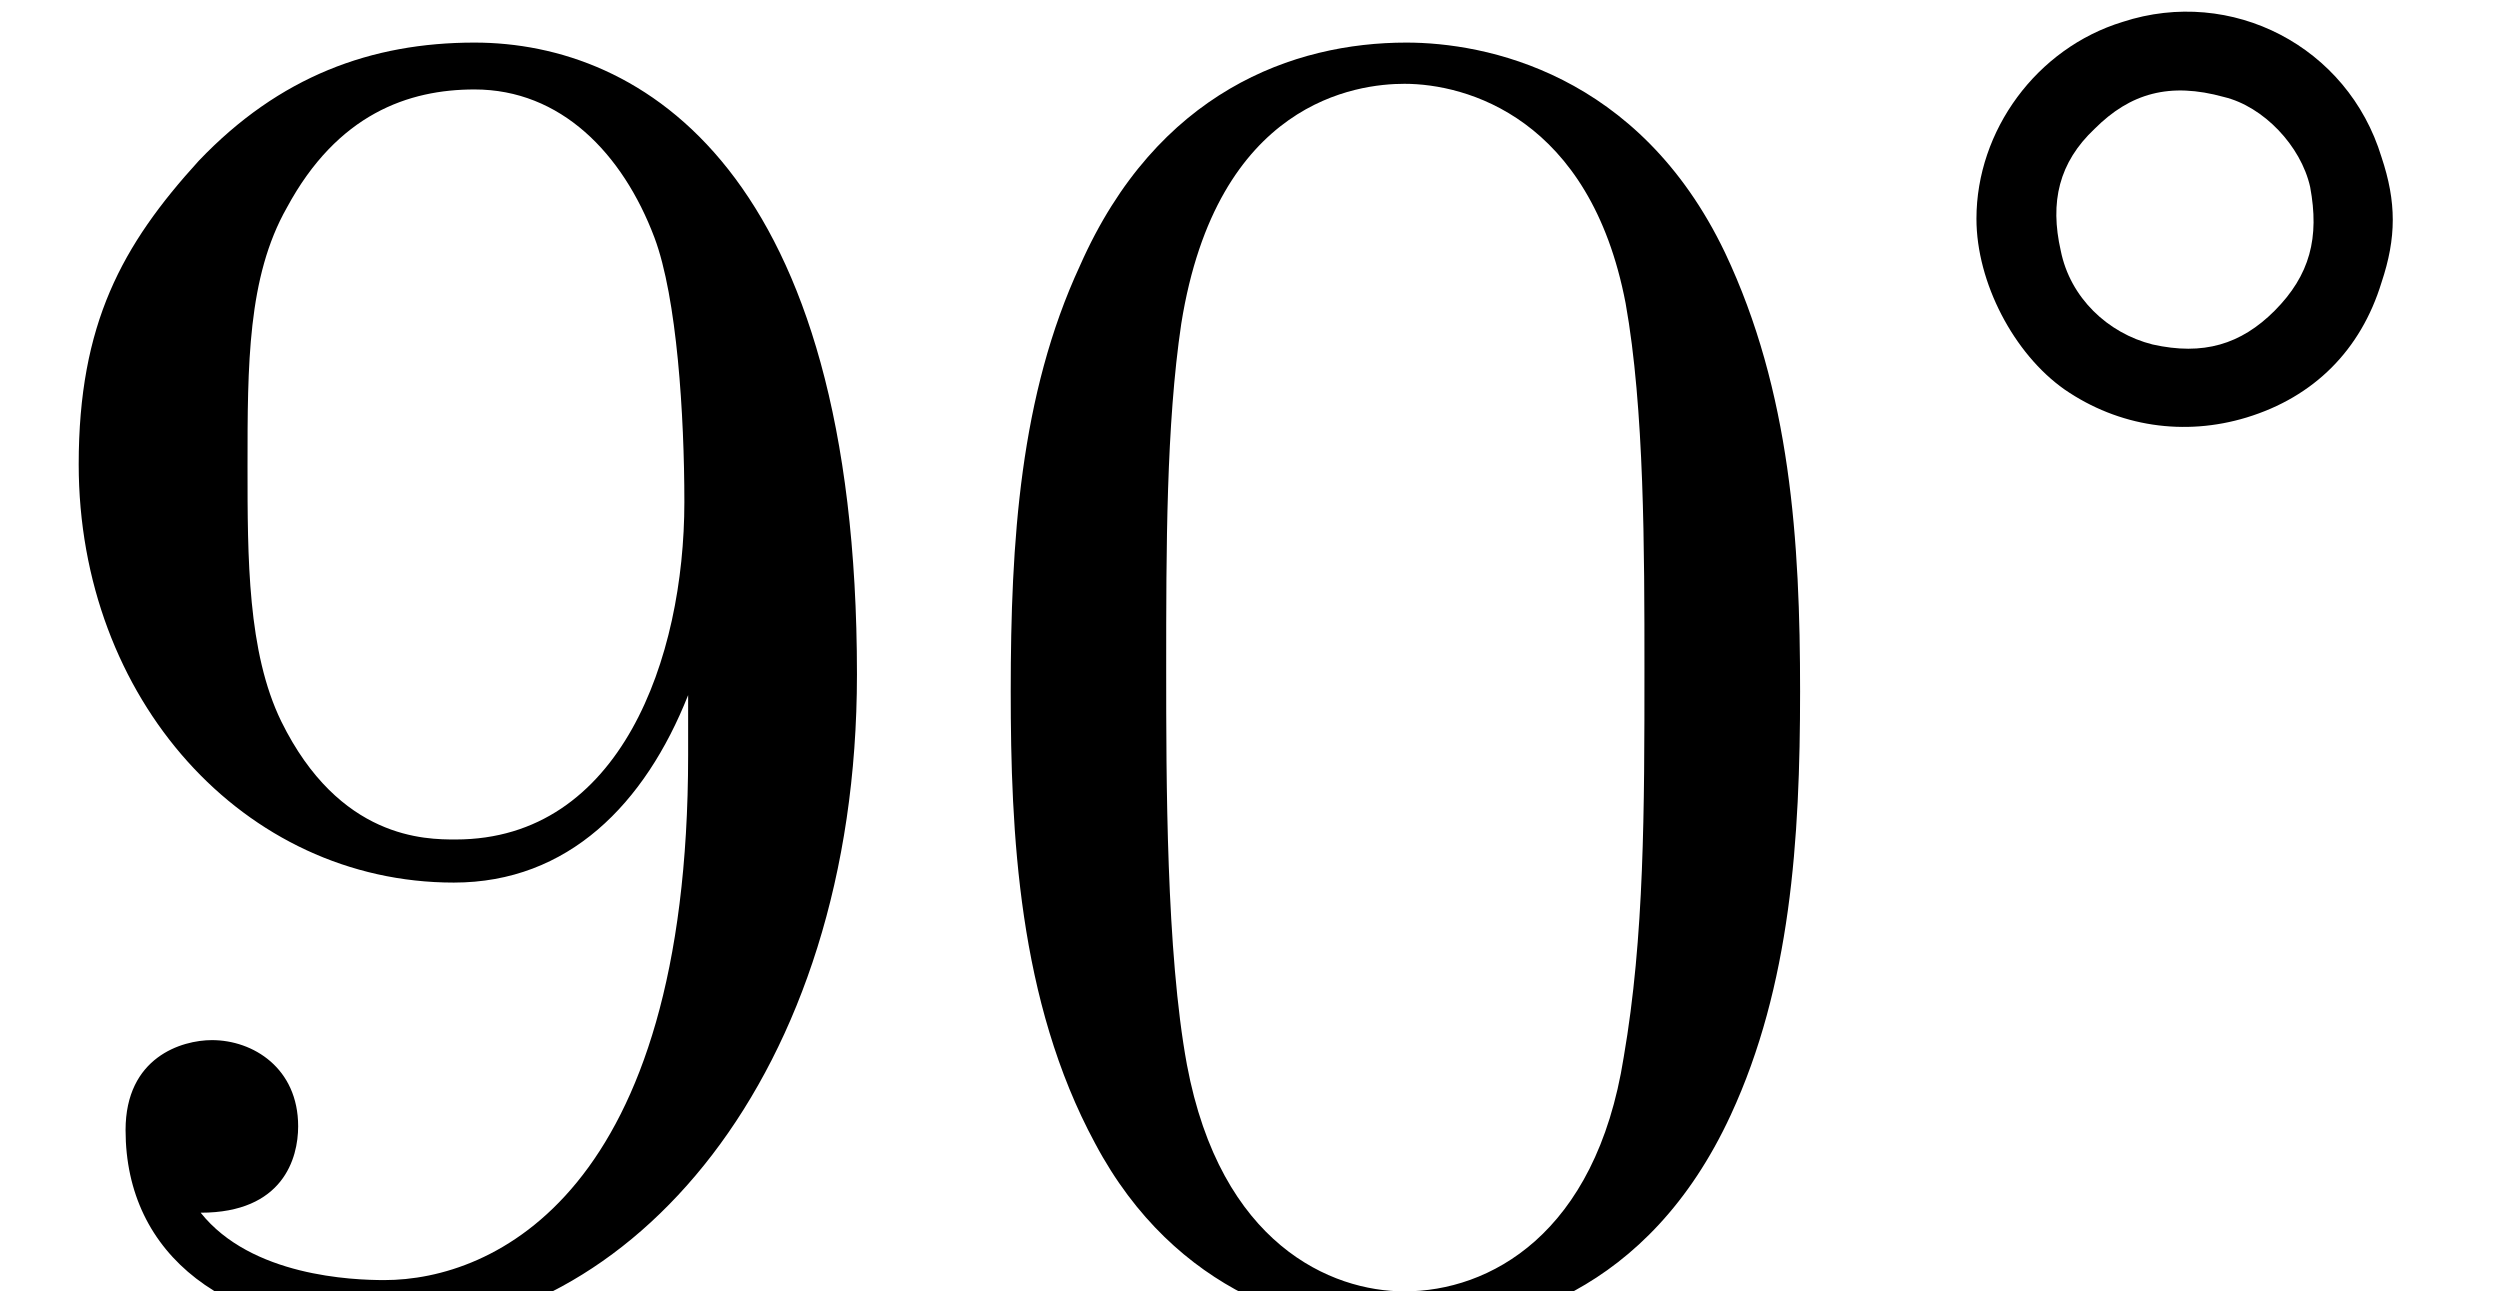 <?xml version='1.0' encoding='UTF-8'?>
<!-- This file was generated by dvisvgm 2.2 -->
<svg height='9.606pt' version='1.1' viewBox='200.624 -10.492 18.596 9.606' width='18.596pt' xmlns='http://www.w3.org/2000/svg' xmlns:xlink='http://www.w3.org/1999/xlink'>
<defs>
<path d='M1.315 -6.745C0.857 -6.605 0.538 -6.167 0.538 -5.699C0.538 -5.36 0.737 -4.981 1.006 -4.792C1.295 -4.593 1.644 -4.543 1.973 -4.643C2.331 -4.752 2.58 -5.001 2.69 -5.36C2.77 -5.599 2.77 -5.788 2.69 -6.027C2.511 -6.615 1.893 -6.934 1.315 -6.745ZM1.853 -6.346C2.062 -6.296 2.262 -6.087 2.311 -5.868C2.361 -5.599 2.311 -5.4 2.122 -5.21C1.943 -5.031 1.743 -4.971 1.474 -5.031C1.235 -5.091 1.036 -5.28 0.986 -5.529C0.927 -5.788 0.976 -5.998 1.166 -6.177C1.355 -6.366 1.564 -6.426 1.853 -6.346Z' id='g12-176'/>
<path d='M4.583 -3.188C4.583 -3.985 4.533 -4.782 4.184 -5.519C3.726 -6.476 2.909 -6.635 2.491 -6.635C1.893 -6.635 1.166 -6.376 0.757 -5.45C0.438 -4.762 0.389 -3.985 0.389 -3.188C0.389 -2.441 0.428 -1.544 0.837 -0.787C1.265 0.02 1.993 0.219 2.481 0.219C3.019 0.219 3.776 0.01 4.214 -0.936C4.533 -1.624 4.583 -2.401 4.583 -3.188ZM2.481 0C2.092 0 1.504 -0.249 1.325 -1.205C1.215 -1.803 1.215 -2.72 1.215 -3.308C1.215 -3.945 1.215 -4.603 1.295 -5.141C1.484 -6.326 2.232 -6.416 2.481 -6.416C2.809 -6.416 3.467 -6.237 3.656 -5.25C3.756 -4.692 3.756 -3.935 3.756 -3.308C3.756 -2.56 3.756 -1.883 3.646 -1.245C3.497 -0.299 2.929 0 2.481 0Z' id='g23-48'/>
<path d='M3.656 -3.168V-2.849C3.656 -0.518 2.62 -0.06 2.042 -0.06C1.873 -0.06 1.335 -0.08 1.066 -0.418C1.504 -0.418 1.584 -0.707 1.584 -0.877C1.584 -1.186 1.345 -1.335 1.126 -1.335C0.966 -1.335 0.667 -1.245 0.667 -0.857C0.667 -0.189 1.205 0.219 2.052 0.219C3.337 0.219 4.553 -1.136 4.553 -3.278C4.553 -5.958 3.407 -6.635 2.521 -6.635C1.973 -6.635 1.484 -6.456 1.056 -6.007C0.648 -5.559 0.418 -5.141 0.418 -4.394C0.418 -3.148 1.295 -2.172 2.411 -2.172C3.019 -2.172 3.427 -2.59 3.656 -3.168ZM2.421 -2.401C2.262 -2.401 1.803 -2.401 1.494 -3.029C1.315 -3.397 1.315 -3.895 1.315 -4.384C1.315 -4.922 1.315 -5.39 1.524 -5.758C1.793 -6.257 2.172 -6.386 2.521 -6.386C2.979 -6.386 3.308 -6.047 3.477 -5.599C3.597 -5.28 3.636 -4.653 3.636 -4.194C3.636 -3.367 3.298 -2.401 2.421 -2.401Z' id='g23-57'/>
</defs>
<g id='page1' transform='matrix(1.4 0 0 1.4 0 0)'>
<use x='143.303' xlink:href='#g23-57' y='-0.633'/>
<use x='148.284' xlink:href='#g23-48' y='-0.633'/>
<use x='153.266' xlink:href='#g12-176' y='-0.633'/>
</g>
</svg>
